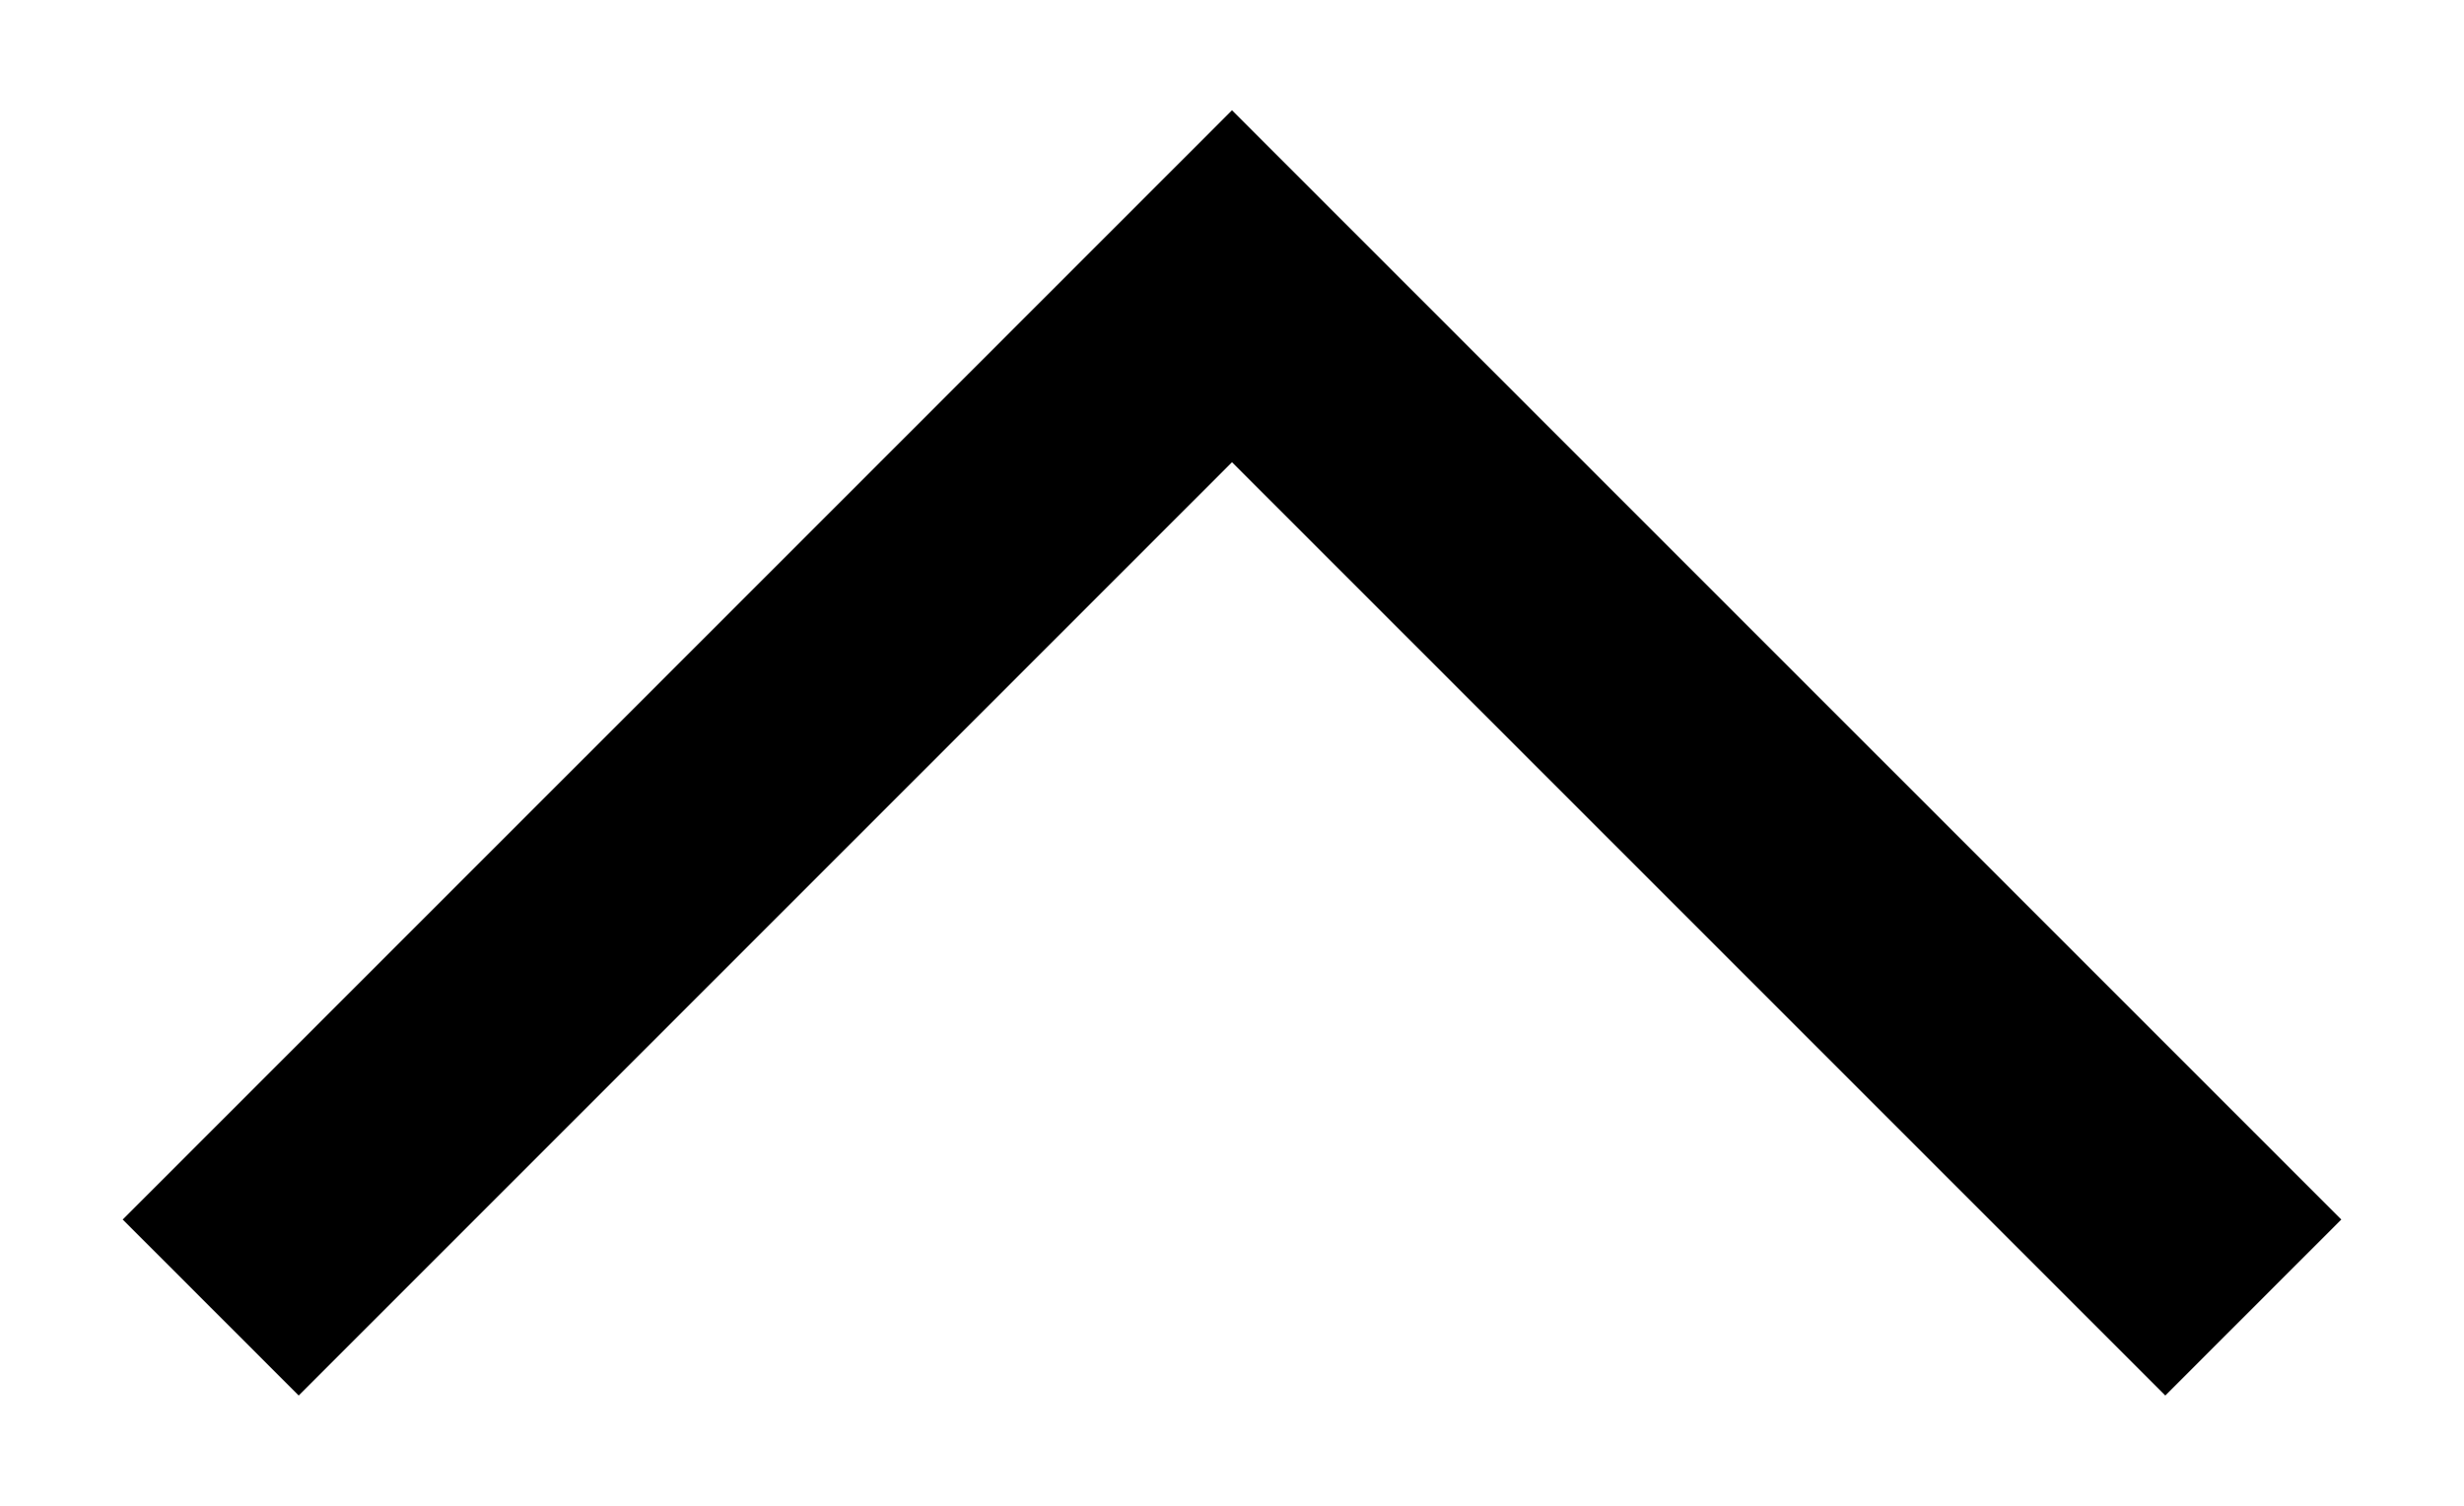 <svg width="18" height="11" viewBox="0 0 18 11" fill="none" xmlns="http://www.w3.org/2000/svg">
<g clip-path="url(#clip0_3724_3046)">
<path d="M2.182 8.909L9 2.091L15.818 8.909" stroke="black" stroke-width="1.818" stroke-linecap="square"/>
</g>
<defs>
<clipPath id="clip0_3724_3046">
<rect width="18" height="10" fill="white" transform="translate(0 0.5)"/>
</clipPath>
</defs>
</svg>
